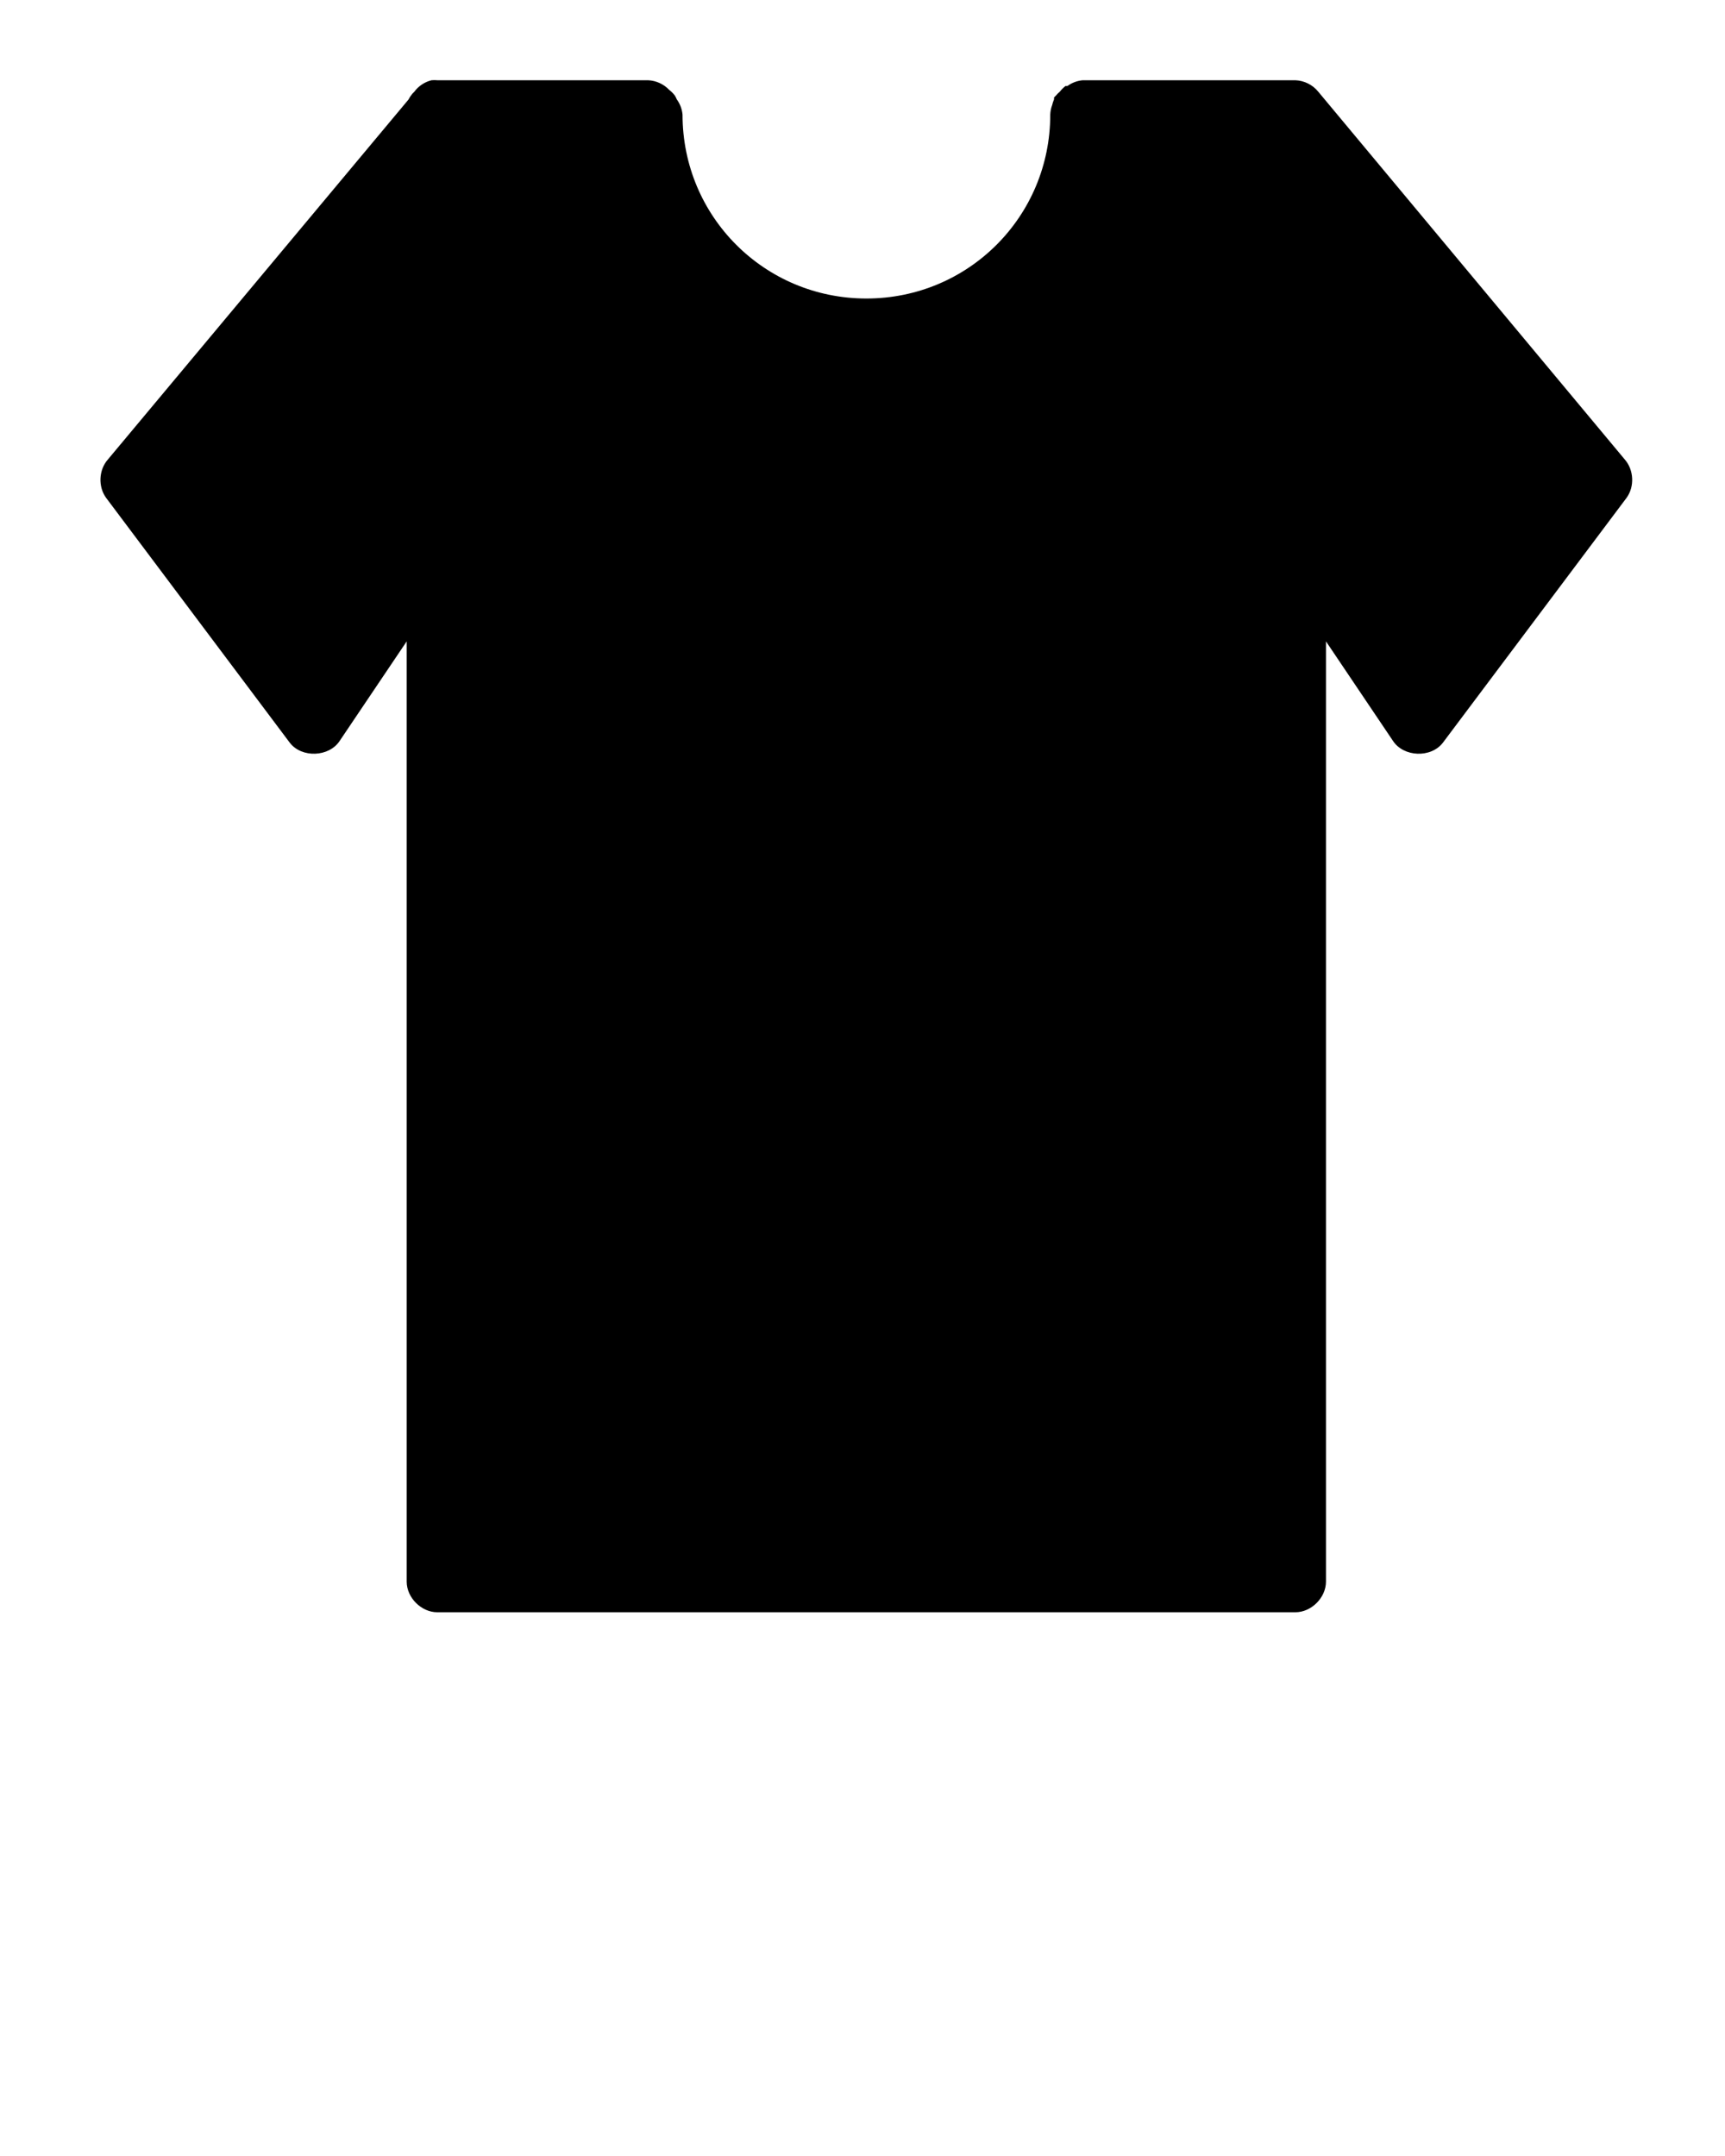<svg xmlns:dc="http://purl.org/dc/elements/1.1/" xmlns:cc="http://creativecommons.org/ns#" xmlns:rdf="http://www.w3.org/1999/02/22-rdf-syntax-ns#" xmlns:svg="http://www.w3.org/2000/svg" xmlns="http://www.w3.org/2000/svg" xmlns:sodipodi="http://sodipodi.sourceforge.net/DTD/sodipodi-0.dtd" xmlns:inkscape="http://www.inkscape.org/namespaces/inkscape" version="1.1" x="0px" y="0px" viewBox="0 0 36 45"><g transform="translate(0,-1016.362)"><g transform="matrix(1.279,0,0,1.279,284.74,-123.908)"><path style="text-indent:0;text-transform:none;direction:ltr;block-progression:tb;baseline-shift:baseline;color:#000000;enable-background:accumulate;" d="m -144.531,236.688 c -0.112,0.028 -0.213,0.095 -0.281,0.188 -0.011,0.01 -0.021,0.02 -0.031,0.031 -0.024,0.029 -0.045,0.06 -0.062,0.094 l -4.906,5.875 c -0.15,0.169 -0.163,0.442 -0.031,0.625 l 3,4 c 0.194,0.25 0.638,0.233 0.812,-0.031 l 1.094,-1.625 0,15.344 c 3e-5,0.262 0.238,0.5 0.5,0.5 l 14,0 c 0.262,-3e-5 0.5,-0.238 0.5,-0.5 l 0,-15.344 1.094,1.625 c 0.174,0.264 0.618,0.281 0.812,0.031 l 3,-4 c 0.132,-0.183 0.118,-0.456 -0.031,-0.625 l -5,-6 c -0.09,-0.113 -0.231,-0.183 -0.375,-0.188 l -3.469,0 c -0.09,0.008 -0.177,0.041 -0.25,0.094 -0.01,-3.3e-4 -0.021,-3.3e-4 -0.031,0 -0.035,0.027 -0.067,0.059 -0.094,0.094 -0.023,0.019 -0.044,0.04 -0.062,0.062 -0.011,0.01 -0.021,0.02 -0.031,0.031 -3.3e-4,0.01 -3.3e-4,0.021 0,0.031 -0.013,0.03 -0.024,0.062 -0.031,0.094 -0.019,0.05 -0.029,0.103 -0.031,0.156 0,1.663 -1.337,3 -3,3 -1.663,0 -3,-1.337 -3,-3 -0.008,-0.09 -0.041,-0.177 -0.094,-0.25 -0.009,-0.021 -0.019,-0.042 -0.031,-0.062 -0.027,-0.035 -0.059,-0.067 -0.094,-0.094 -0.089,-0.094 -0.215,-0.151 -0.344,-0.156 l -3.438,0 c -0.031,-0.003 -0.063,-0.003 -0.094,0 z" transform="translate(-71.055,656.154)" fill="#000000" fill-opacity="1" stroke="none" marker="none" visibility="visible" display="inline" overflow="visible"/></g></g></svg>
